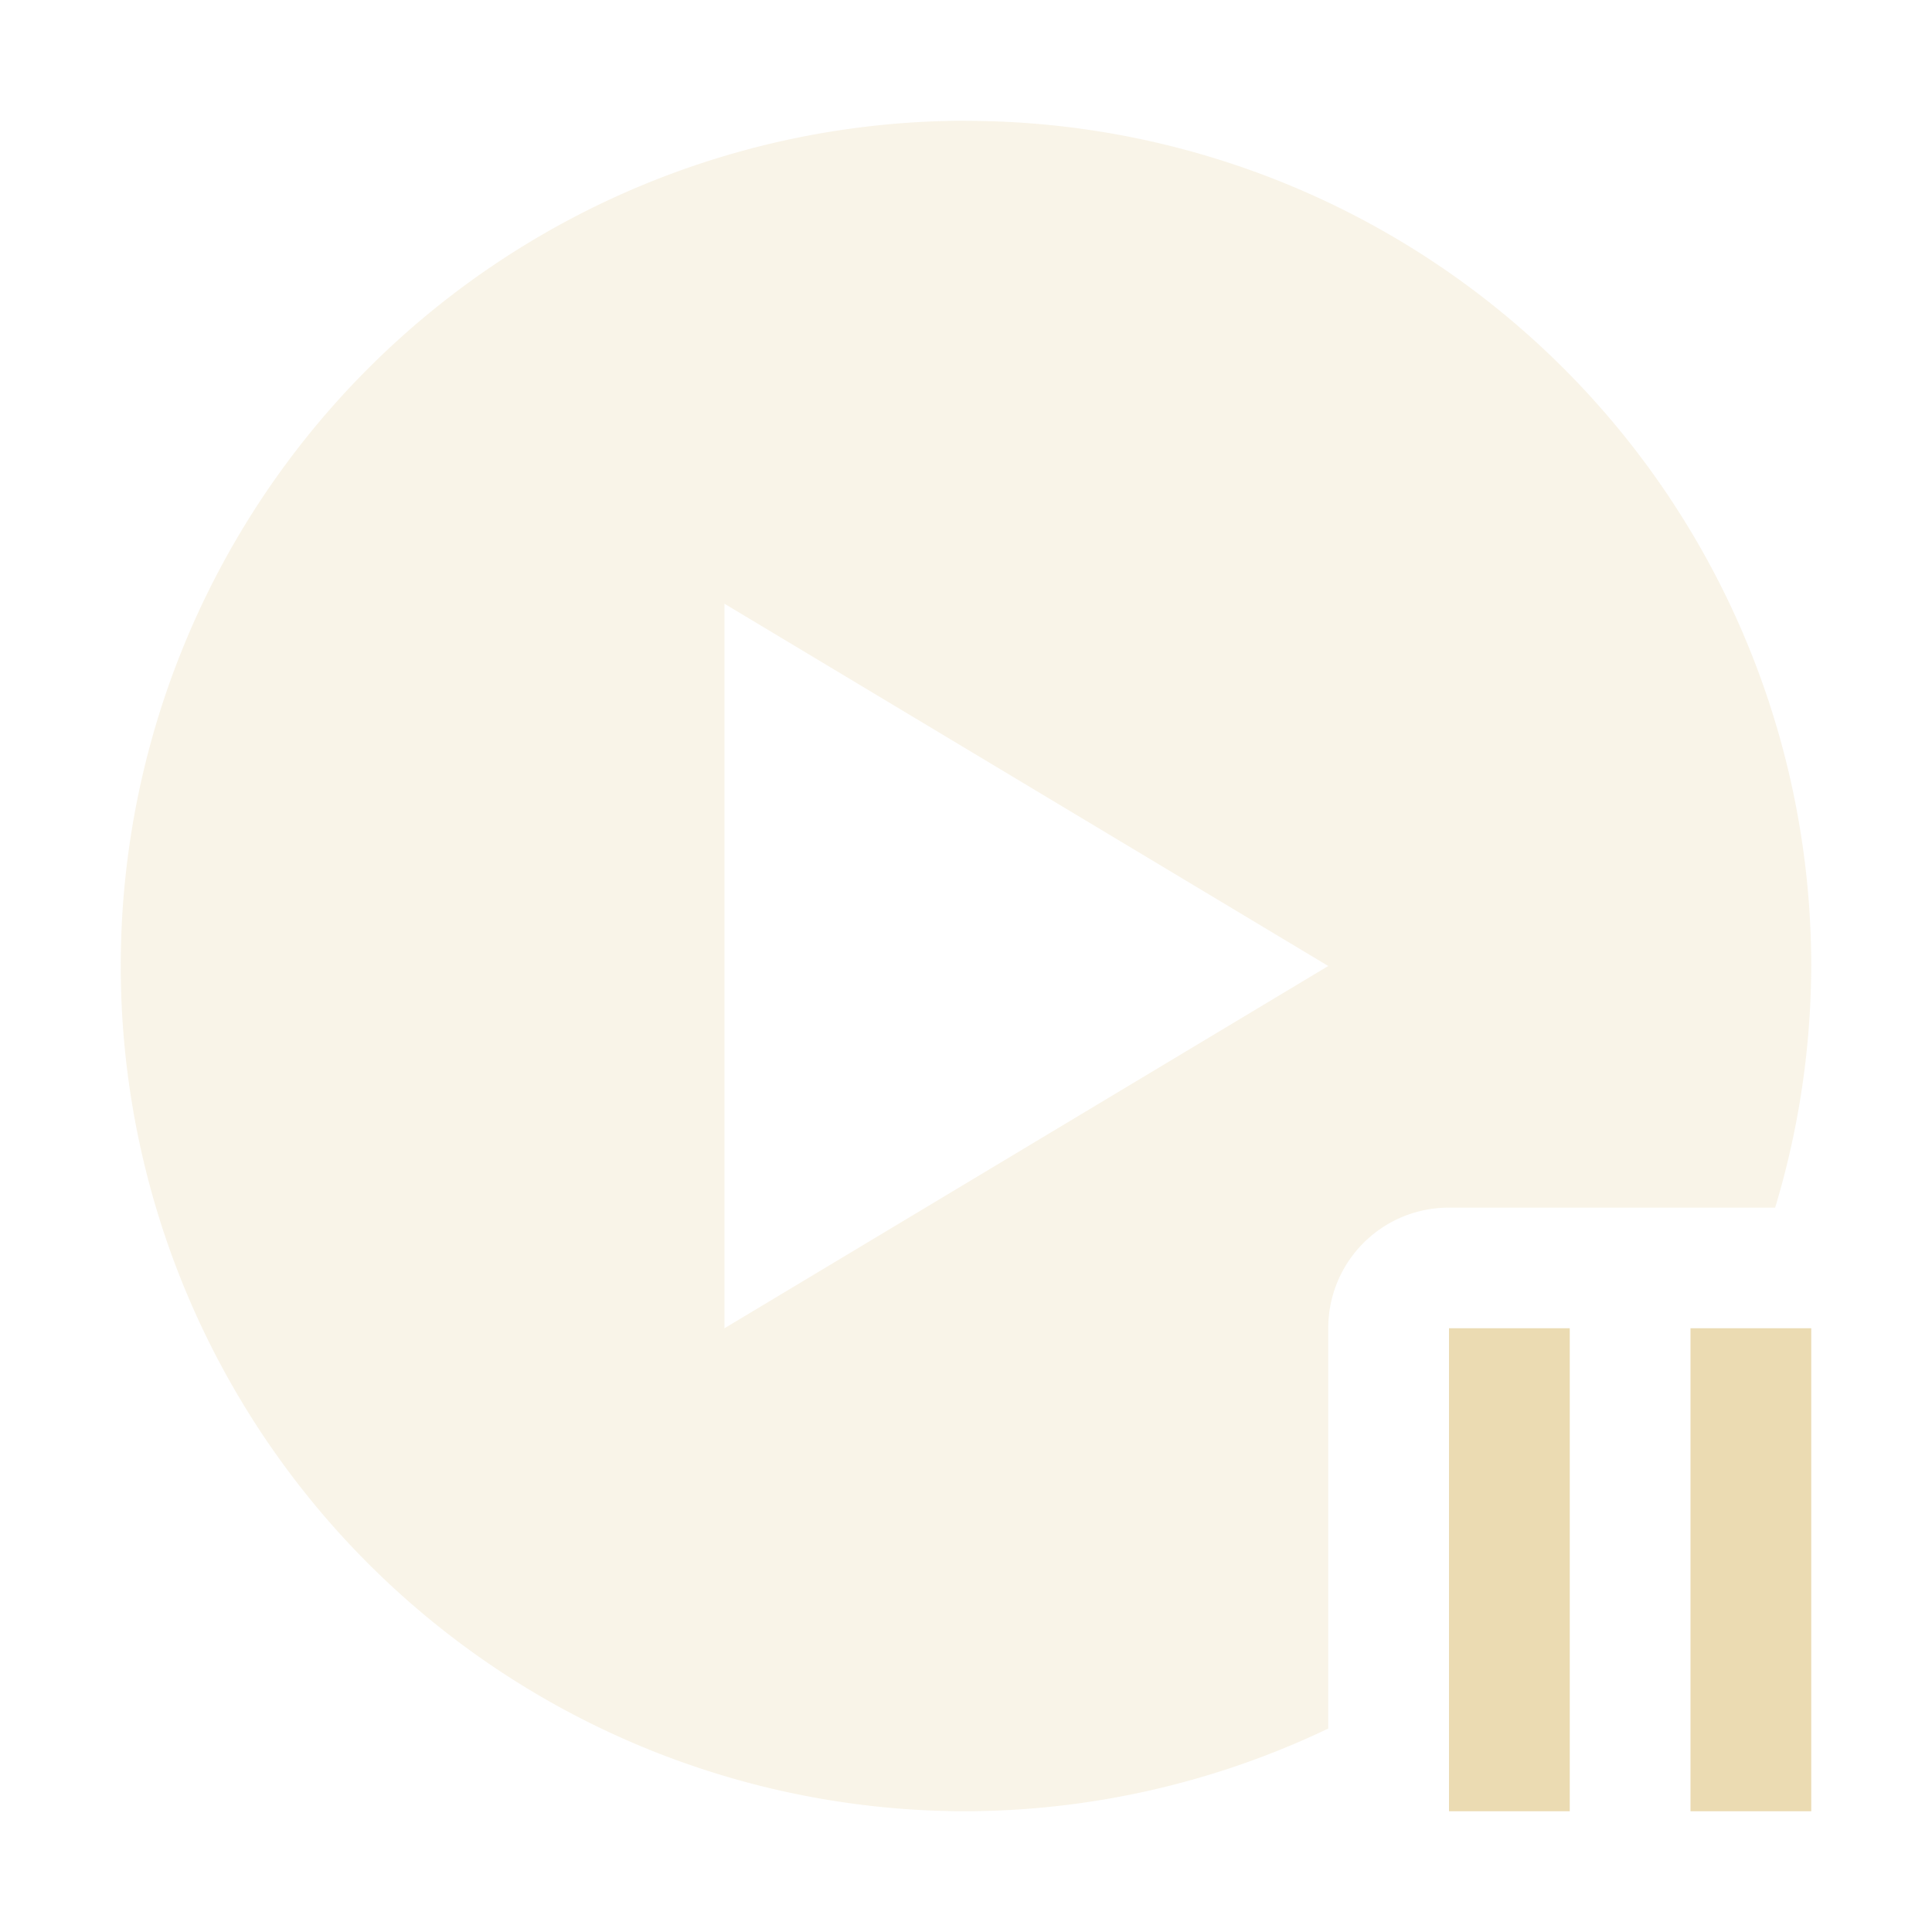 <svg width="16" height="16" version="1.1" xmlns="http://www.w3.org/2000/svg">
  <defs>
    <style id="current-color-scheme" type="text/css">.ColorScheme-Text { color:#ebdbb2; } .ColorScheme-Highlight { color:#458588; } .ColorScheme-NeutralText { color:#fe8019; } .ColorScheme-PositiveText { color:#689d6a; } .ColorScheme-NegativeText { color:#fb4934; }</style>
  </defs>
  <path class="ColorScheme-Text" d="m8 1a7 7 0 0 0-7 7 7 7 0 0 0 7 7 7 7 0 0 0 3-0.685v-3.314c0-0.554 0.446-1 1-1h2.701a7 7 0 0 0 0.299-2 7 7 0 0 0-7-7zm-2 4 5 3-5 3v-3-3z" fill="currentColor" opacity=".3"/>
  <path class="ColorScheme-Text" d="m12 11v4h1v-4h-1zm2 0v4h1v-4h-1z" fill="currentColor"/>
</svg>
